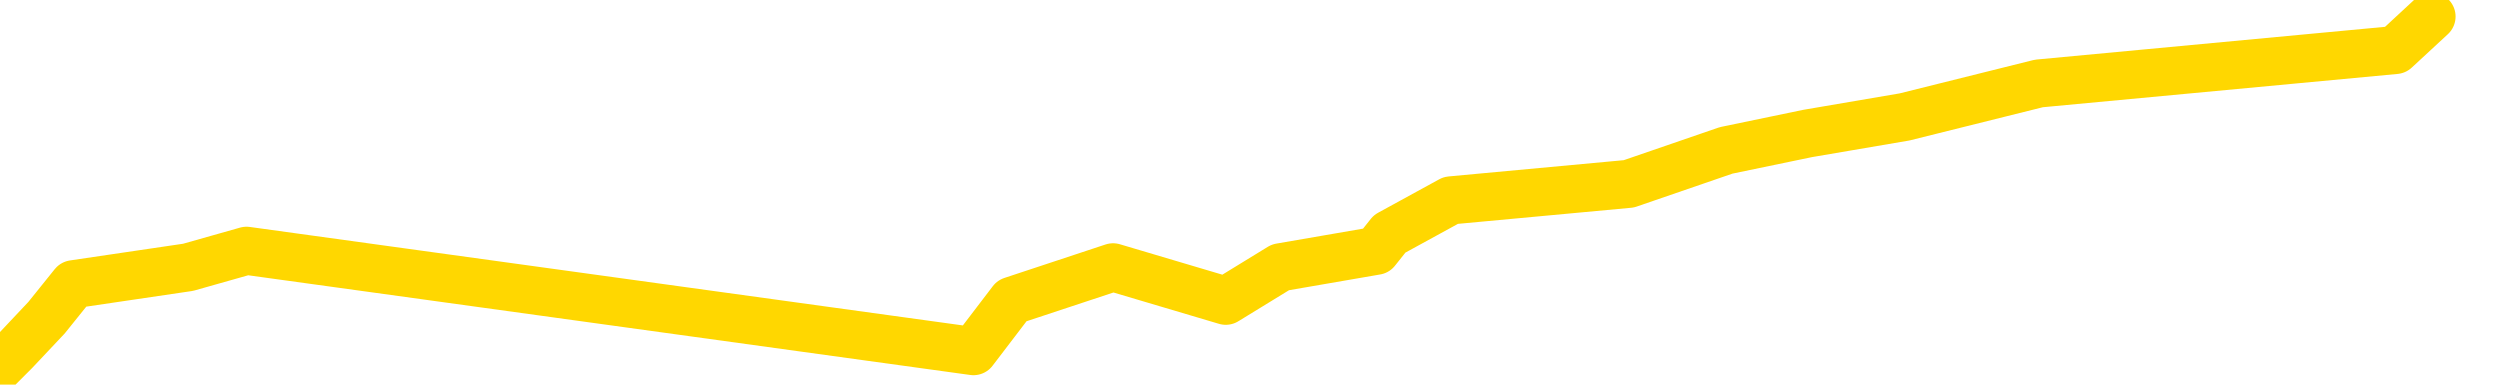 <svg xmlns="http://www.w3.org/2000/svg" version="1.1" viewBox="0 0 6500 1000">
	<path fill="none" stroke="gold" stroke-width="125" stroke-linecap="round" stroke-linejoin="round" d="M0 2783  L-9747 2783 L-9335 2696 L-9110 2740 L-9053 2696 L-9015 2609 L-8831 2522 L-8341 2435 L-8047 2392 L-7736 2348 L-7501 2261 L-7448 2174 L-7389 2087 L-7236 2044 L-7195 2000 L-7062 1957 L-6770 2000 L-6229 1957 L-5619 1870 L-5571 1957 L-4931 1870 L-4898 1913 L-4372 1826 L-4240 1783 L-3849 1609 L-3521 1522 L-3404 1435 L-3193 1522 L-2476 1478 L-1906 1435 L-1799 1391 L-1624 1304 L-1403 1217 L-1001 1174 L-976 1087 L-48 1000 L39 913 L121 826 L191 739 L489 695 L641 652 L2531 913 L2631 782 L2894 695 L3187 782 L3329 695 L3578 652 L3613 608 L3772 521 L4235 478 L4488 391 L4700 347 L4952 304 L5301 217 L6228 130 L6322 43" />
</svg>
